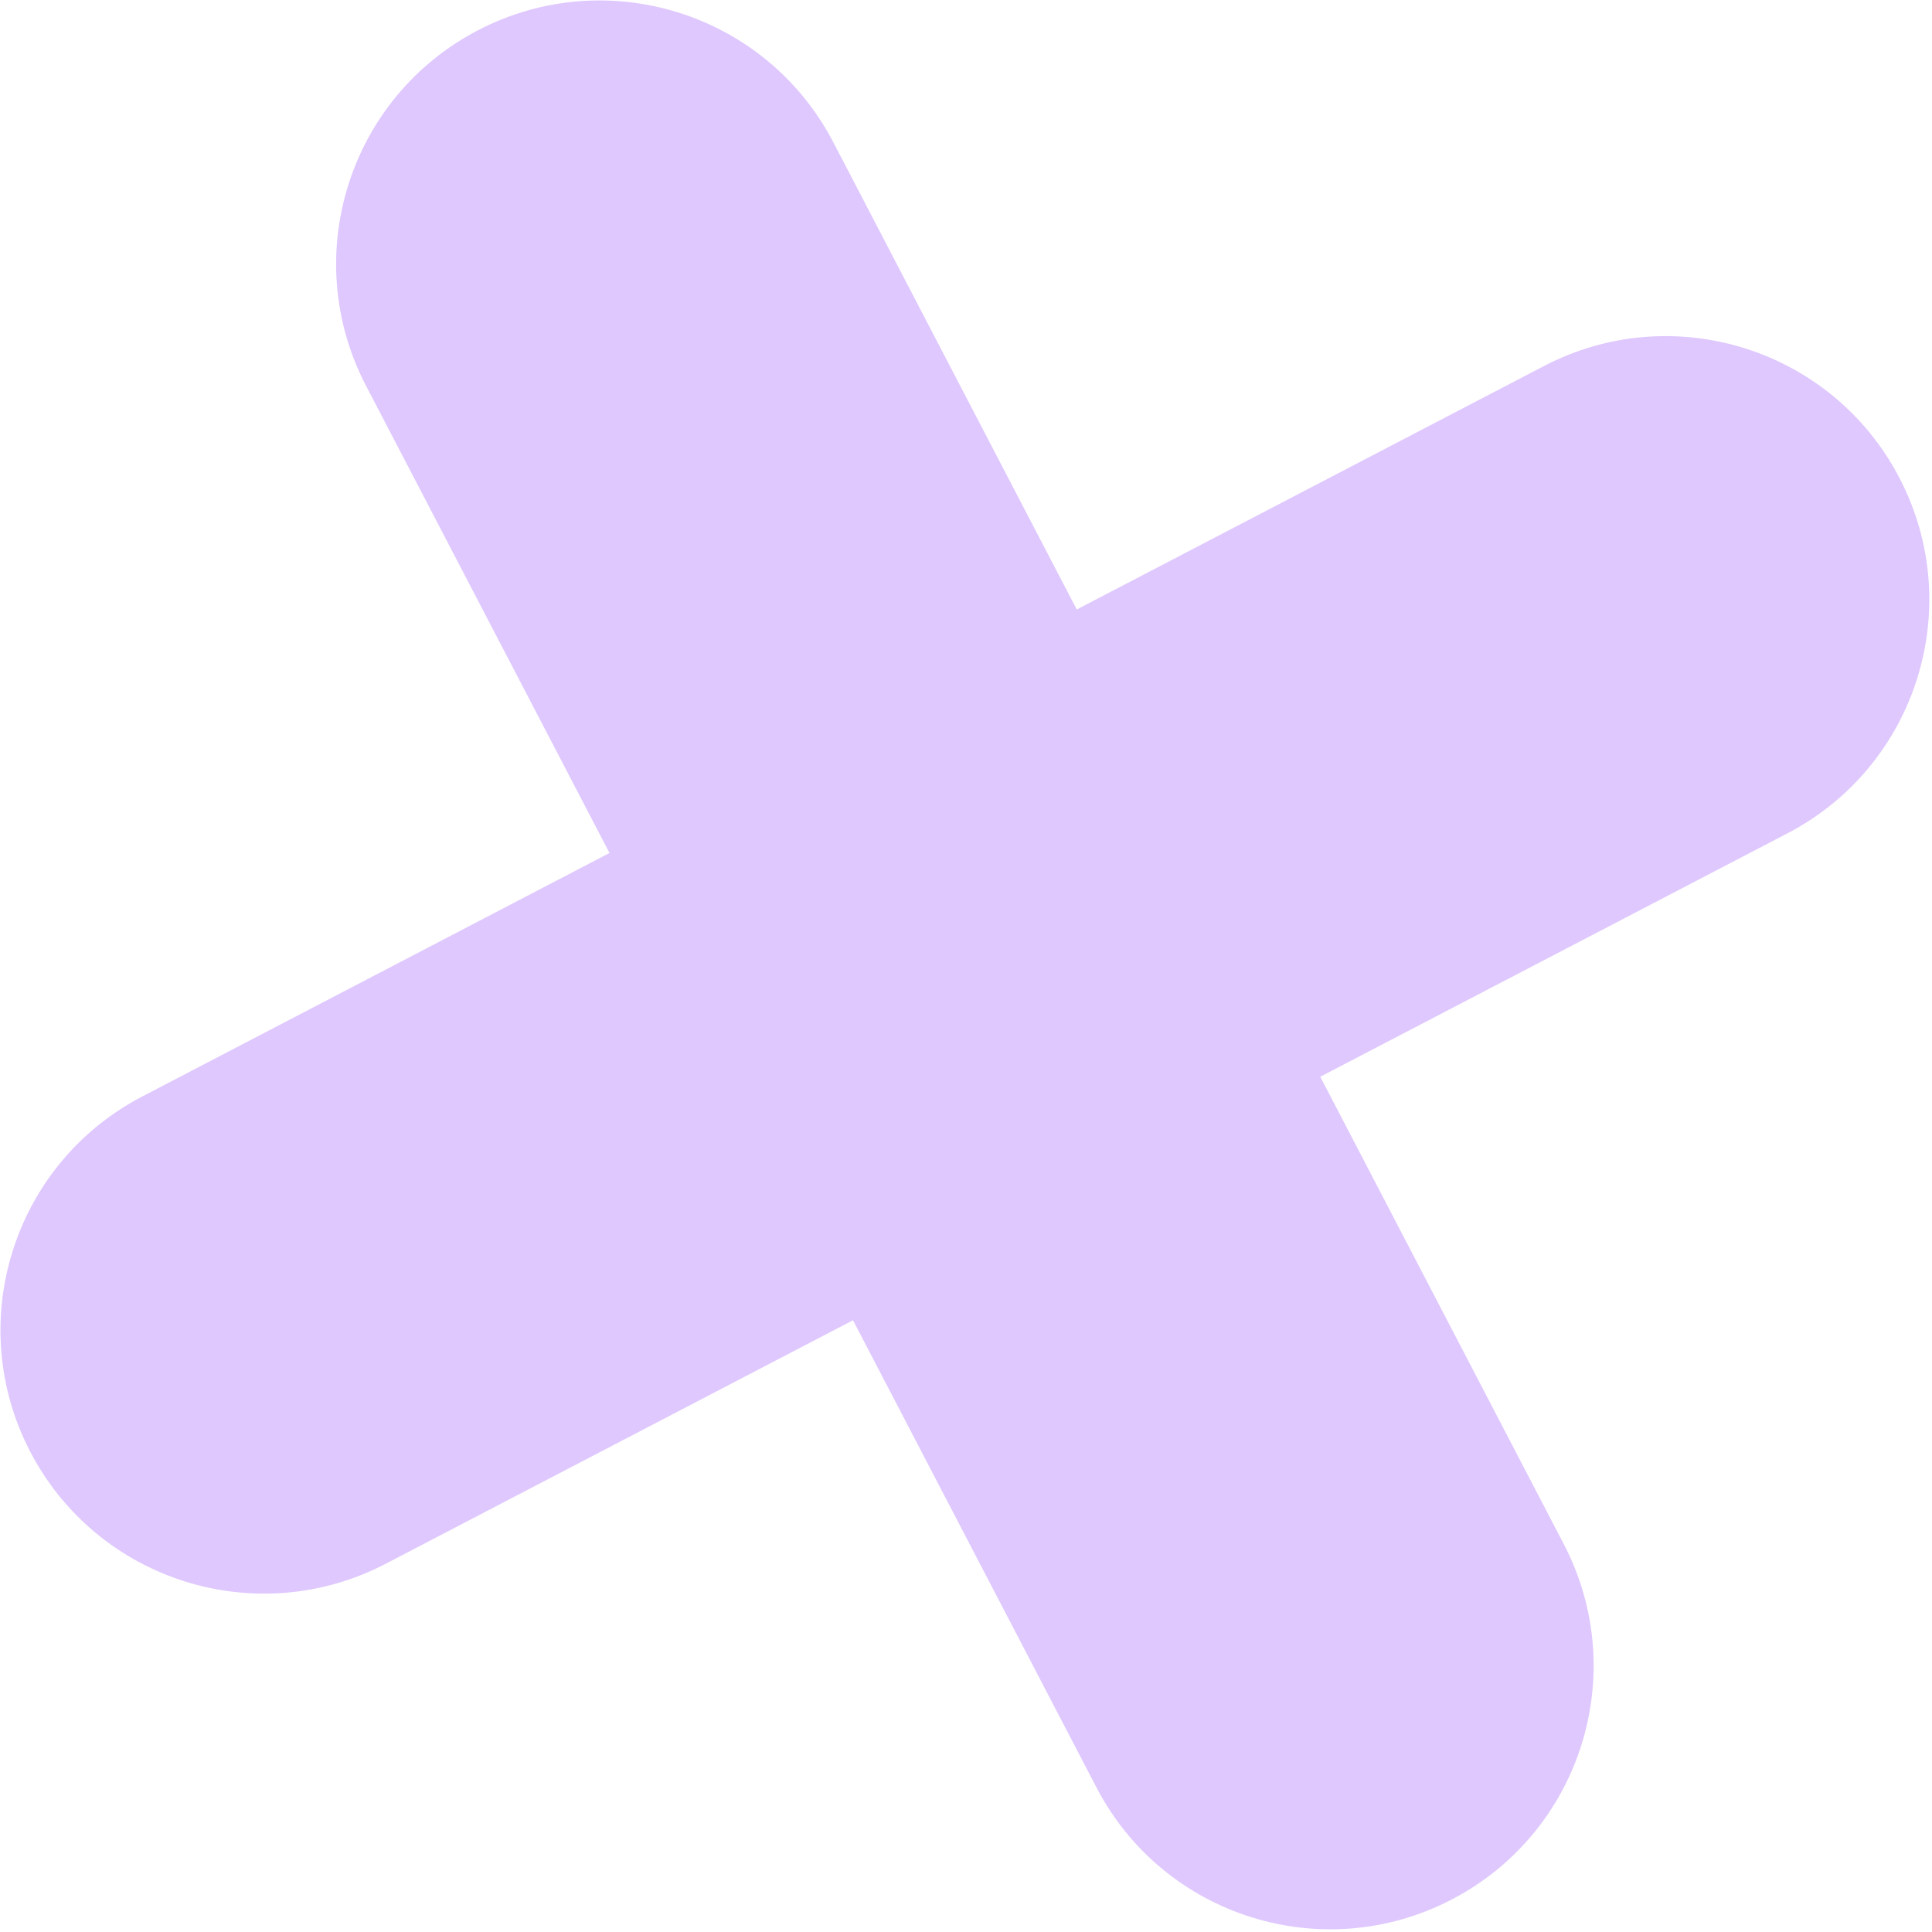 <svg xmlns="http://www.w3.org/2000/svg" width="55" height="55" viewBox="0 0 55 55" fill="none">
<path fill-rule="evenodd" clip-rule="evenodd" d="M43.956 10.419L30.653 17.351L23.722 4.049C21.807 0.374 17.278 -1.051 13.605 0.863C9.932 2.777 8.504 7.306 10.419 10.98L17.351 24.283L4.049 31.215C0.376 33.129 -1.051 37.657 0.863 41.331C2.778 45.006 7.307 46.431 10.98 44.517L24.283 37.585L31.215 50.887C33.129 54.562 37.658 55.987 41.331 54.073C45.005 52.159 46.432 47.63 44.517 43.956L37.585 30.653L50.887 23.722C54.56 21.808 55.987 17.279 54.073 13.605C52.158 9.93 47.629 8.505 43.956 10.419Z" fill="#DFC8FE"/>
</svg>